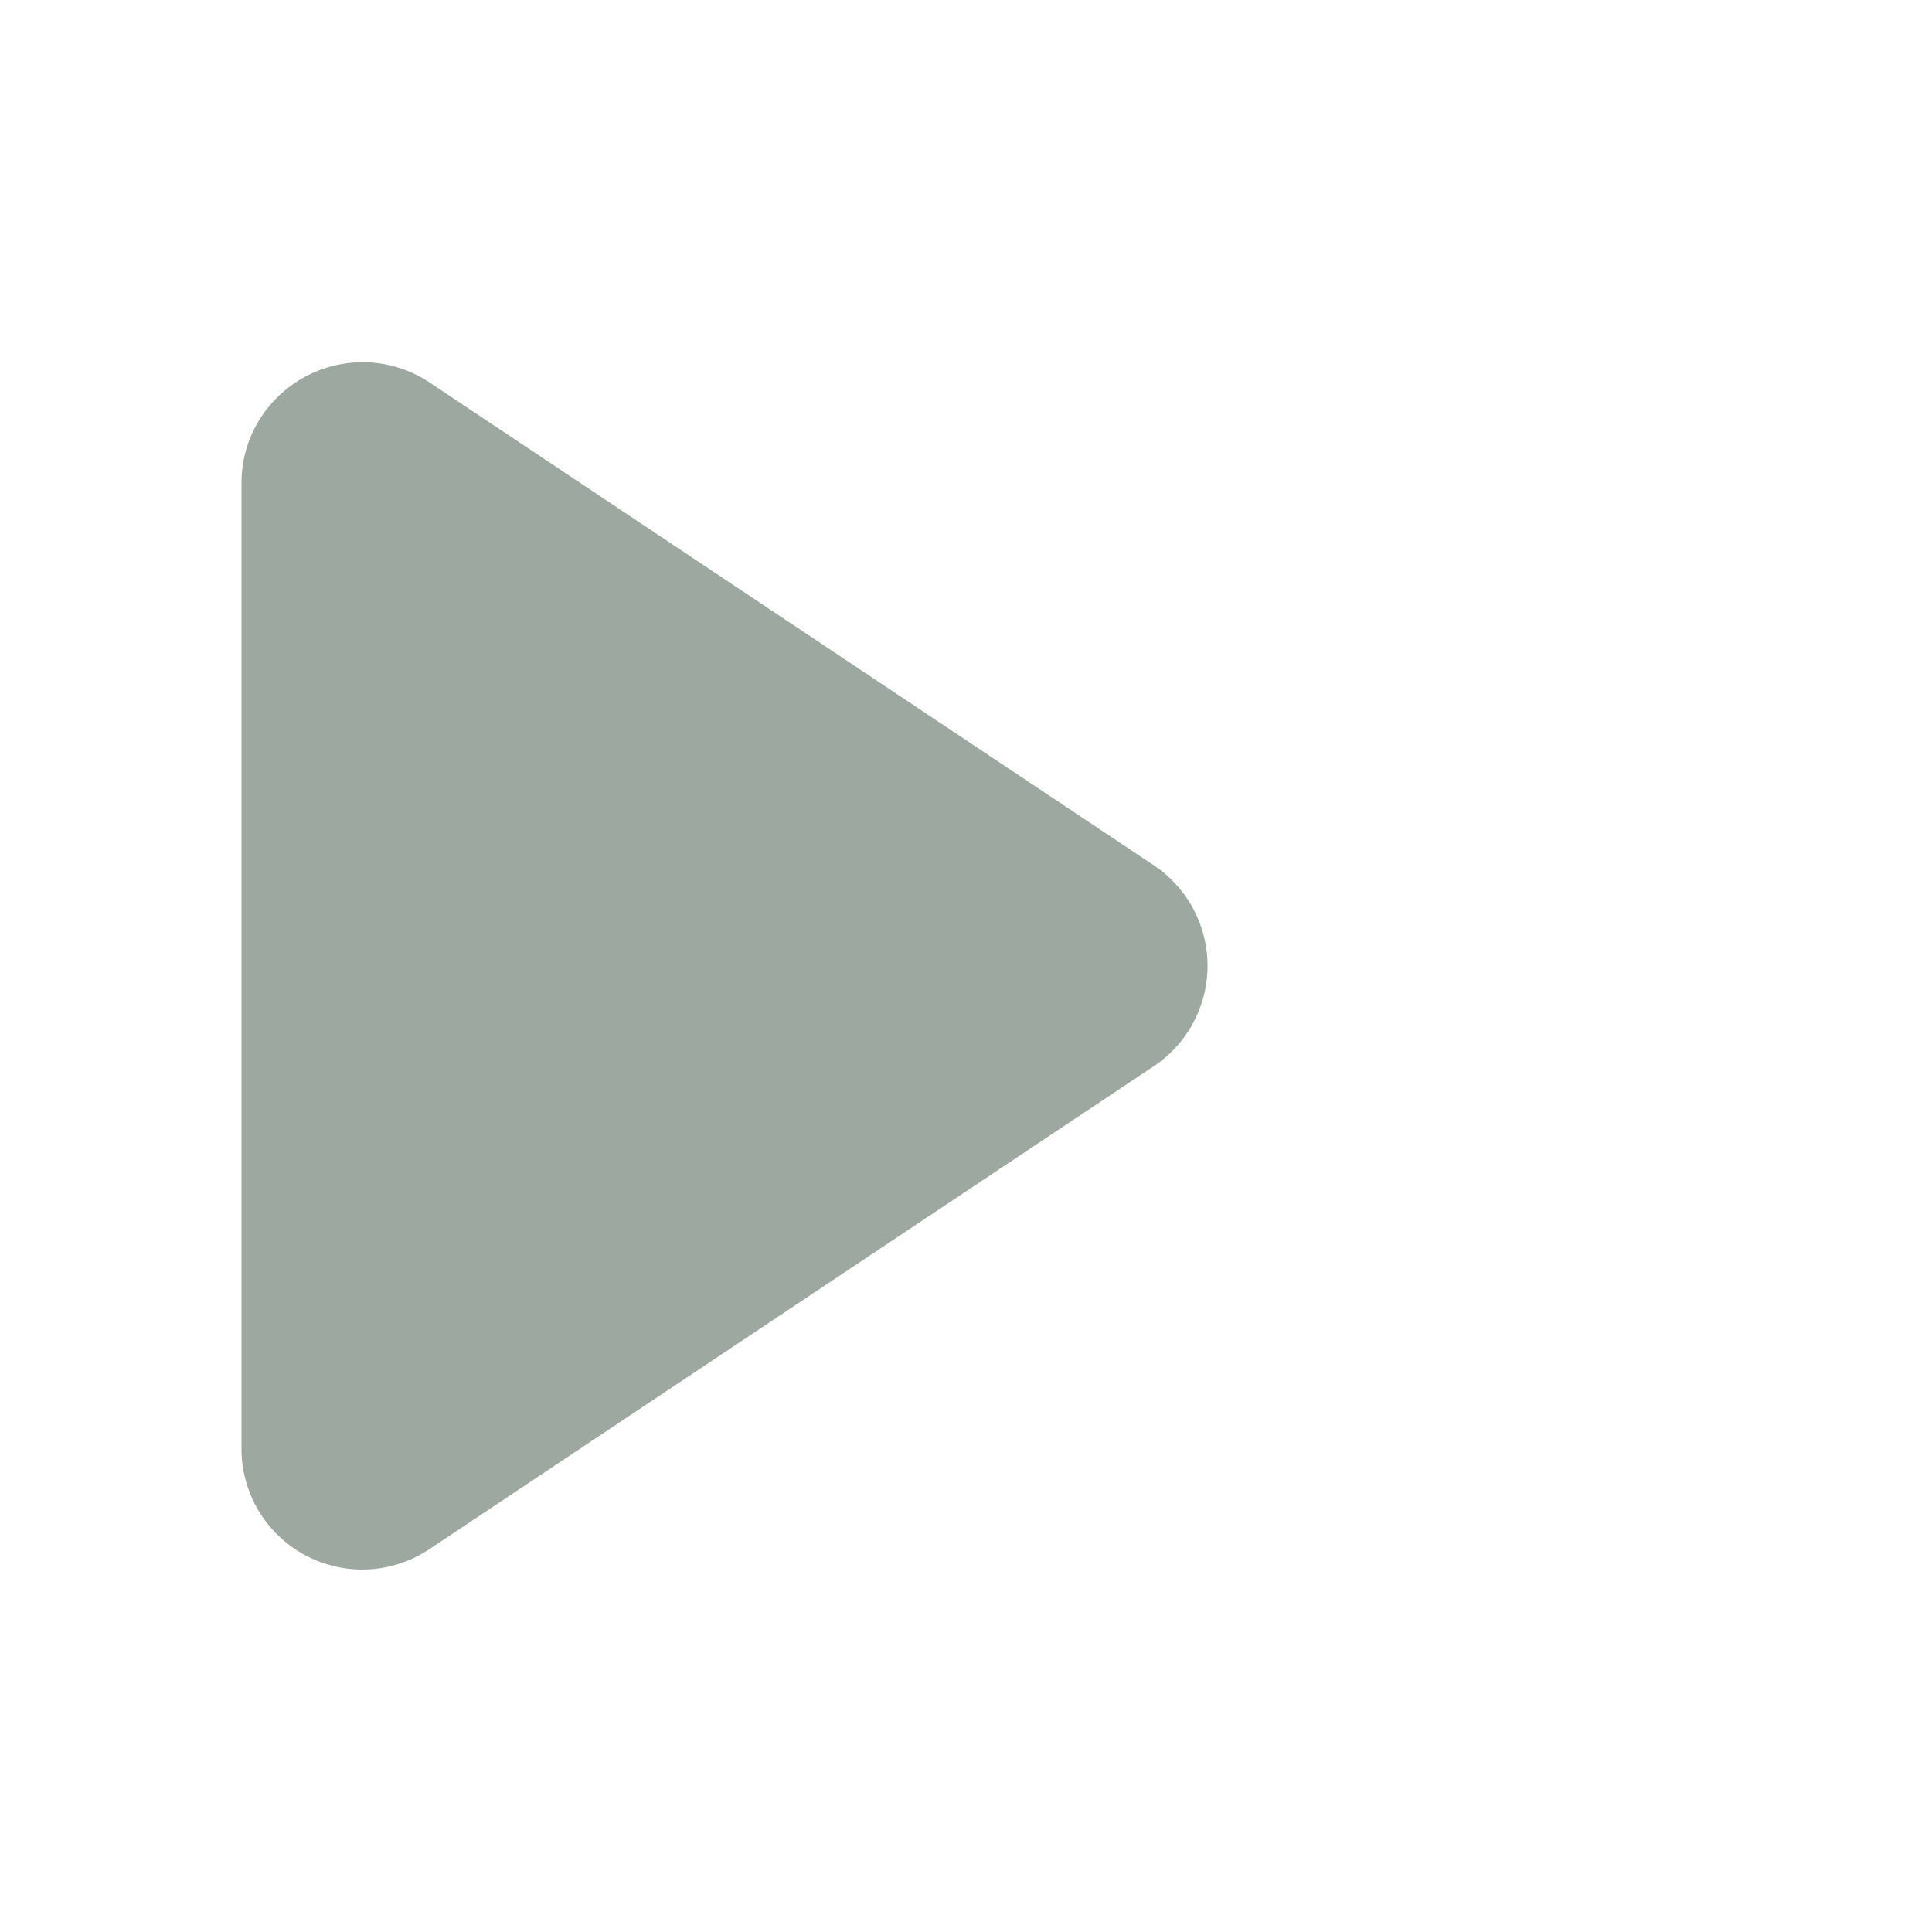 <svg height="16" viewBox="0 0 16 16" width="16" xmlns="http://www.w3.org/2000/svg"><path d="M2.988 3c-.547.01-.987.451-.988.998v8a1 1 0 0 0 1.555.832l6-4a1 1 0 0 0 0-1.664l-6-4A1 1 0 0 0 2.988 3z" fill="#9DA9A0"/></svg>

